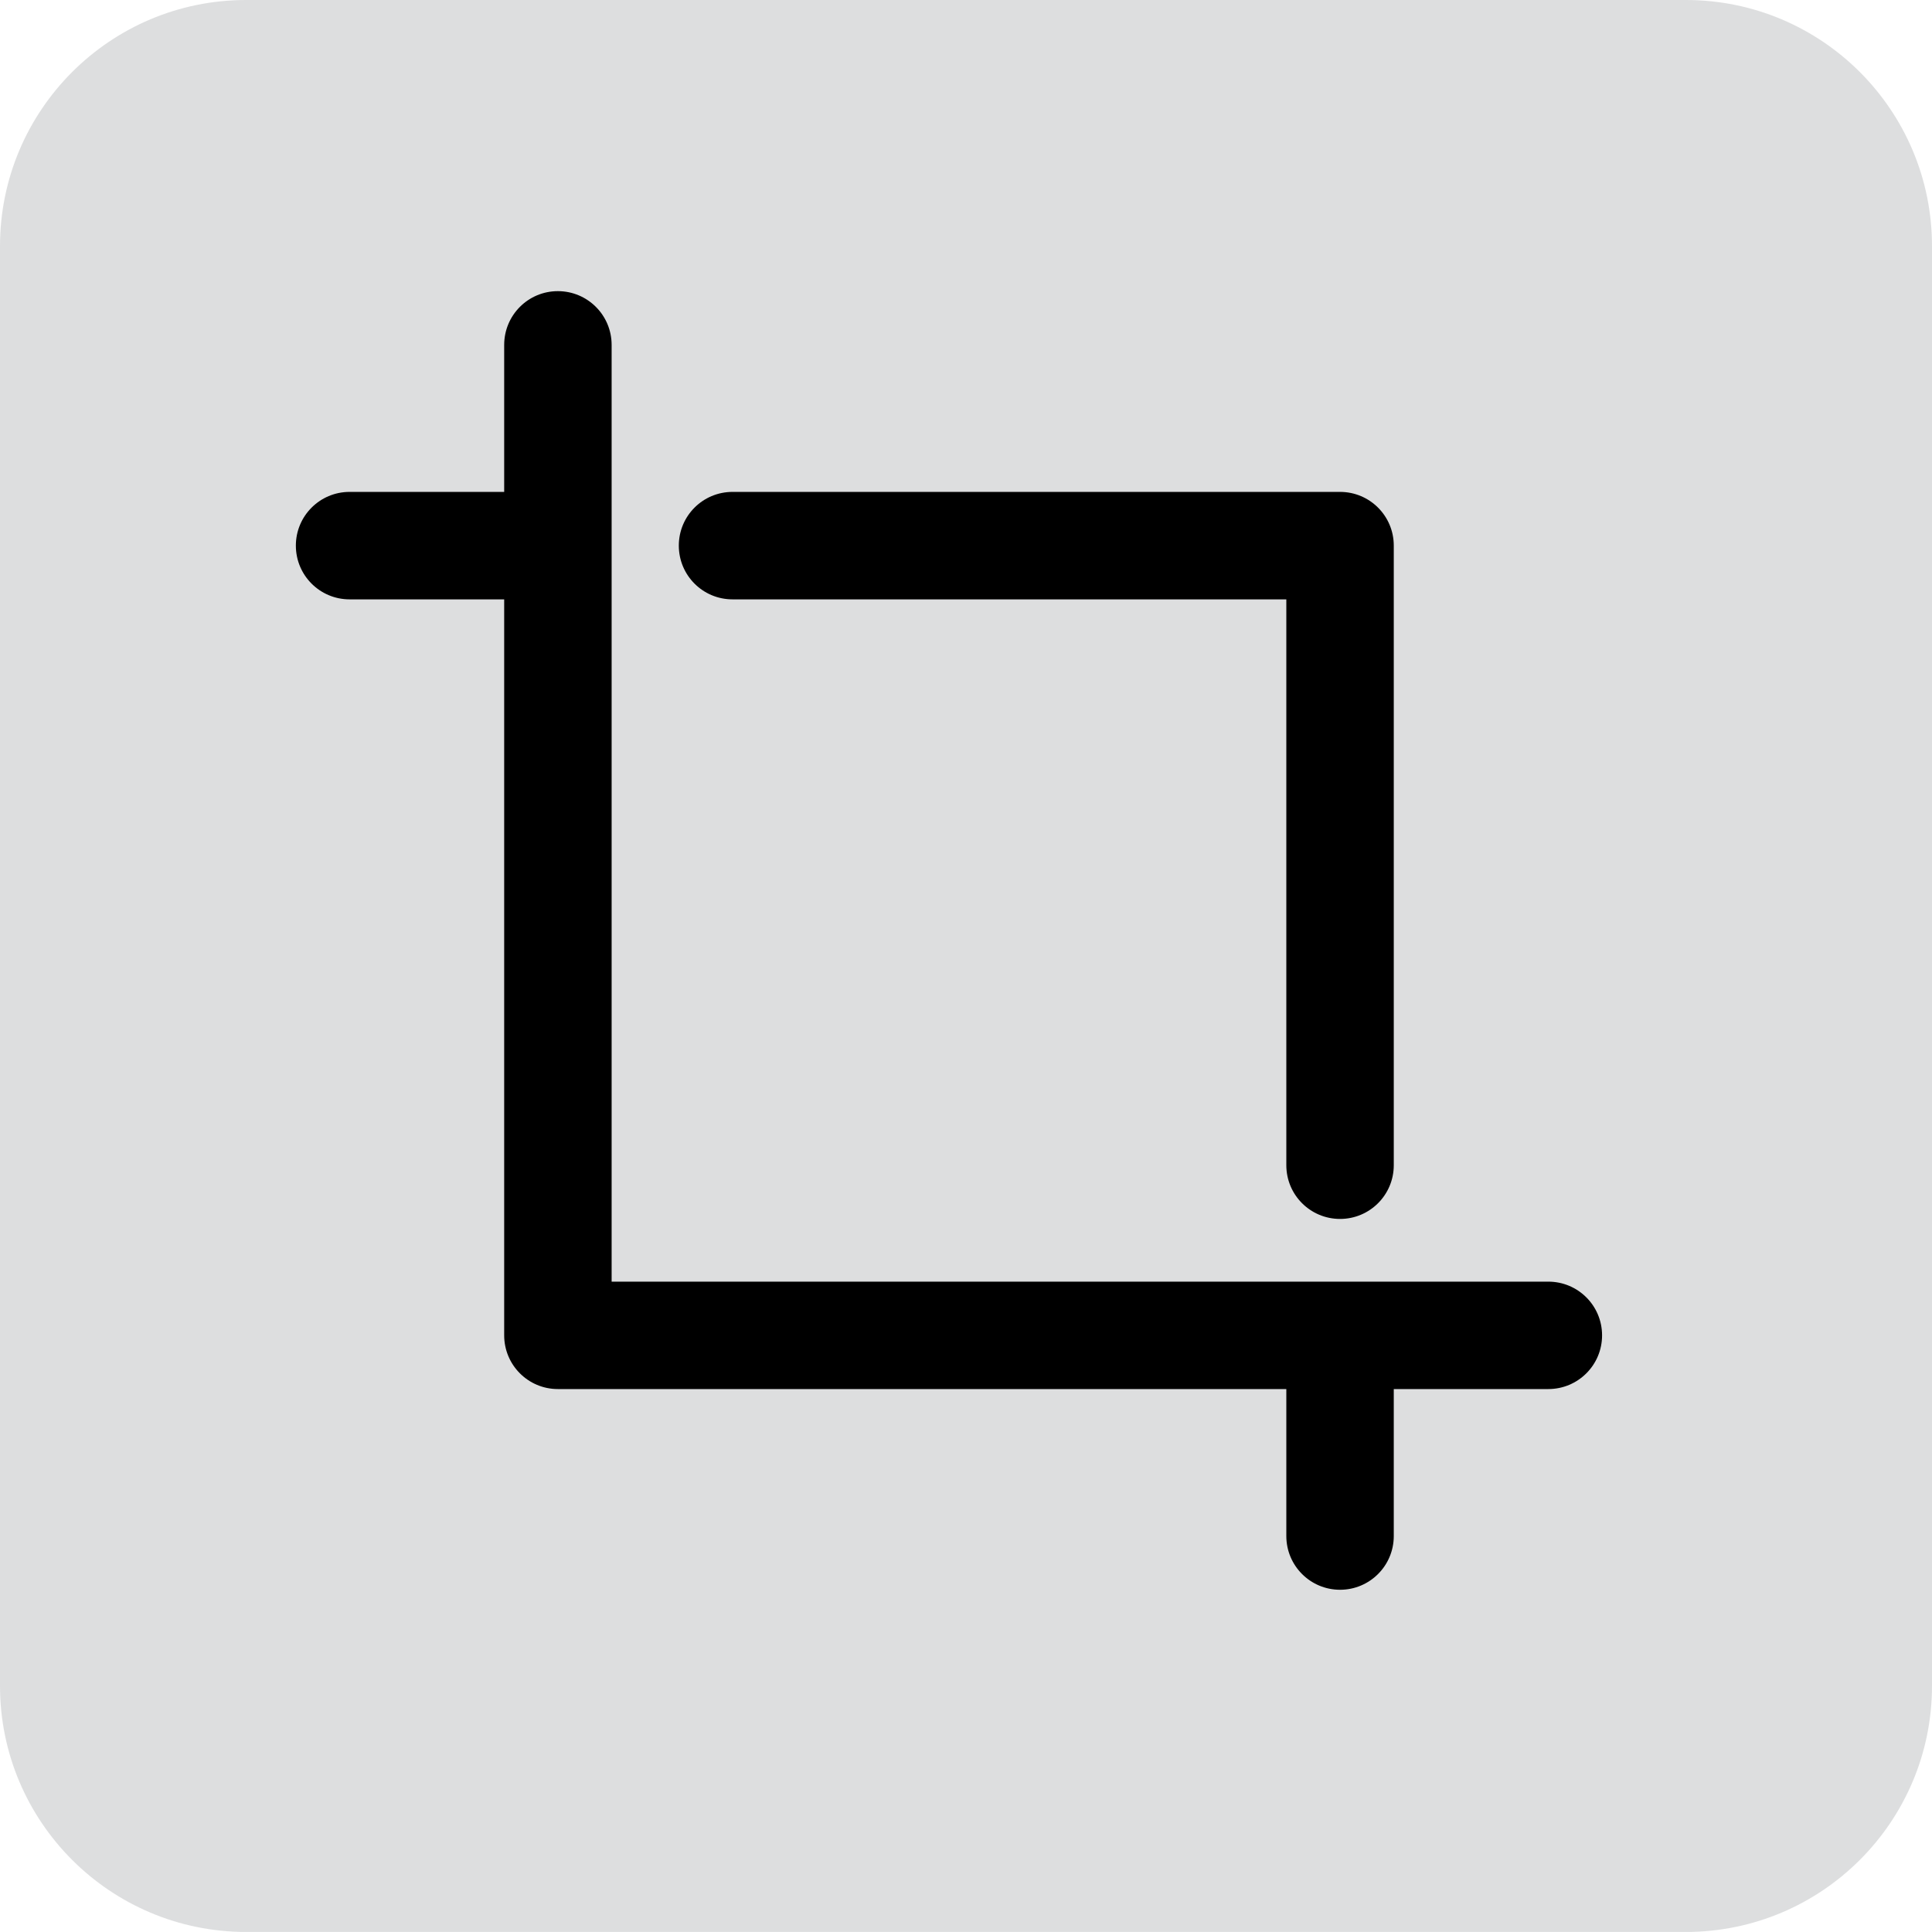 <?xml version="1.0" encoding="utf-8"?>
<!-- Generator: Adobe Illustrator 16.0.0, SVG Export Plug-In . SVG Version: 6.00 Build 0)  -->
<!DOCTYPE svg PUBLIC "-//W3C//DTD SVG 1.1//EN" "http://www.w3.org/Graphics/SVG/1.1/DTD/svg11.dtd">
<svg version="1.1" xmlns="http://www.w3.org/2000/svg" xmlns:xlink="http://www.w3.org/1999/xlink" x="0px" y="0px"
	 width="83.651px" height="83.649px" viewBox="0 0 83.651 83.649" enable-background="new 0 0 83.651 83.649" xml:space="preserve">
<g id="Layer_2">
</g>
<g id="Fondo">
	<path opacity="0.5" fill="#BCBEC0" d="M83.651,10.658C83.651,4.771,78.879,0,72.993,0H10.658C4.772,0,0,4.771,0,10.658v62.333
		c0,5.887,4.772,10.658,10.658,10.658h62.335c5.886,0,10.658-4.771,10.658-10.658V10.658z"/>
	<g>
		<g>
			<g>
				<path d="M67.038,60.143H24.154c-1.285,0-2.324-1.041-2.324-2.326V14.934c0-1.288,1.039-2.328,2.324-2.328
					c1.287,0,2.328,1.041,2.328,2.328v40.558h40.556c1.287,0,2.328,1.04,2.328,2.326C69.366,59.103,68.325,60.143,67.038,60.143
					L67.038,60.143z"/>
			</g>
			<g>
				<path d="M58.021,68.833c-1.285,0-2.326-1.04-2.326-2.326v-7.91c0-1.286,1.041-2.327,2.326-2.327s2.326,1.041,2.326,2.327v7.91
					C60.347,67.793,59.306,68.833,58.021,68.833L58.021,68.833z"/>
			</g>
			<g>
				<path d="M58.021,52.777c-1.285,0-2.326-1.039-2.326-2.326v-24.5H31.717c-1.287,0-2.326-1.04-2.326-2.327
					c0-1.286,1.039-2.326,2.326-2.326h26.304c1.285,0,2.326,1.04,2.326,2.326v26.827C60.347,51.738,59.306,52.777,58.021,52.777
					L58.021,52.777z"/>
			</g>
			<g>
				<path d="M22.992,25.951h-7.856c-1.285,0-2.326-1.04-2.326-2.327c0-1.286,1.041-2.326,2.326-2.326h7.856
					c1.286,0,2.326,1.04,2.326,2.326C25.318,24.911,24.278,25.951,22.992,25.951L22.992,25.951z"/>
			</g>
		</g>
	</g>
</g>
</svg>
